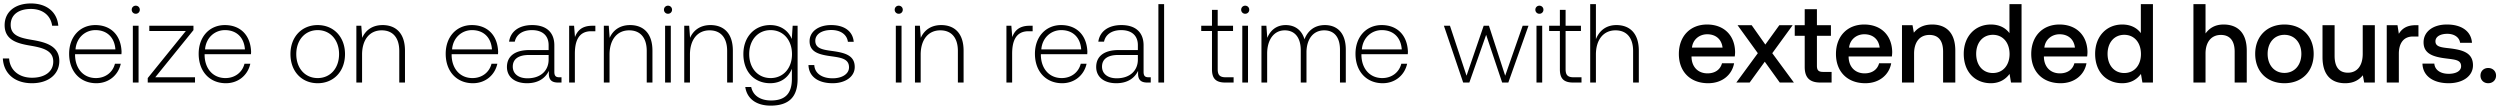 <svg width="424" height="18" viewBox="0 0 424 18" fill="none" xmlns="http://www.w3.org/2000/svg"><path d="M.482 9.915c.133 2.508 1.957 4.199 4.94 4.199 2.793 0 4.636-1.52 4.636-3.762 0-2.527-2.242-3.173-4.446-3.553-2.033-.342-3.8-.684-3.8-2.584 0-1.73 1.35-2.698 3.44-2.698 1.994 0 3.362 1.12 3.59 2.85h1.045C9.697 2.087 7.968.586 5.251.586 2.553.586.786 2.01.786 4.272c0 2.527 2.166 3.097 4.294 3.458 2.09.36 3.952.779 3.952 2.717 0 1.71-1.444 2.736-3.59 2.736-2.243 0-3.763-1.292-3.896-3.268H.482zm15.859 4.199c2.109 0 3.724-1.368 4.142-3.306h-.988c-.38 1.5-1.653 2.432-3.23 2.432-2.147 0-3.496-1.634-3.534-3.876v-.171h7.866c0-.133.019-.285.019-.4-.095-2.868-1.862-4.54-4.446-4.54-2.641 0-4.446 2.014-4.446 4.864 0 3.02 1.881 4.997 4.617 4.997zm-3.534-5.738c.152-1.957 1.615-3.268 3.382-3.268 1.881 0 3.23 1.159 3.382 3.268h-6.764zm10.218-6.042a.67.67 0 00.684-.684.67.67 0 00-.684-.684.67.67 0 00-.684.684.67.67 0 00.684.684zM22.531 14h.97V4.367h-.97V14zm2.791-8.74h6.194l-6.46 7.98V14h8.018v-.893H26.33l6.48-8v-.74h-7.487v.893zm12.988 8.854c2.109 0 3.724-1.368 4.142-3.306h-.988c-.38 1.5-1.653 2.432-3.23 2.432-2.147 0-3.496-1.634-3.534-3.876v-.171h7.866c0-.133.019-.285.019-.4-.095-2.868-1.862-4.54-4.446-4.54-2.641 0-4.446 2.014-4.446 4.864 0 3.02 1.88 4.997 4.617 4.997zm-3.534-5.738c.152-1.957 1.615-3.268 3.382-3.268 1.88 0 3.23 1.159 3.382 3.268h-6.764zm19.101 5.738c2.717 0 4.636-2.014 4.636-4.94 0-2.907-1.919-4.921-4.636-4.921s-4.617 2.014-4.617 4.92c0 2.927 1.9 4.94 4.617 4.94zm0-.874c-2.147 0-3.629-1.672-3.629-4.066 0-2.375 1.482-4.066 3.63-4.066 2.146 0 3.628 1.69 3.628 4.066 0 2.394-1.482 4.066-3.629 4.066zm11.008-8.987c-1.768 0-2.908.912-3.459 2.166l-.151-2.052h-.837V14h.97V9.25c0-2.508 1.273-4.104 3.325-4.104 1.861 0 2.983 1.216 2.983 3.496V14h.969V8.604c0-3.04-1.615-4.351-3.8-4.351zm15.321 9.86c2.11 0 3.724-1.367 4.142-3.305h-.988c-.38 1.5-1.653 2.432-3.23 2.432-2.147 0-3.496-1.634-3.534-3.876v-.171h7.866c0-.133.02-.285.02-.4-.096-2.868-1.863-4.54-4.447-4.54-2.64 0-4.446 2.014-4.446 4.864 0 3.02 1.881 4.997 4.617 4.997zm-3.534-5.737c.152-1.957 1.615-3.268 3.382-3.268 1.881 0 3.23 1.159 3.382 3.268h-6.764zm18.199 4.73c-.57 0-.855-.19-.855-.93V7.692c0-2.204-1.35-3.44-3.763-3.44-2.204 0-3.666 1.065-3.913 2.813h.968c.247-1.178 1.273-1.957 2.907-1.957 1.805 0 2.831.95 2.831 2.546v.836h-3.268c-2.47 0-3.8 1.064-3.8 2.869 0 1.71 1.35 2.755 3.401 2.755 1.957 0 3.117-.893 3.706-2.09v.342c-.038 1.14.437 1.634 1.577 1.634h.57v-.893h-.361zm-1.825-3.001c0 1.843-1.31 3.173-3.59 3.173-1.54 0-2.49-.78-2.49-1.976 0-1.273.95-1.976 2.737-1.976h3.343v.779zm7.414-5.738c-1.786 0-2.546.855-2.945 1.919l-.152-1.92h-.836V14h.97V9.117c0-1.957.512-3.82 2.773-3.82h.703v-.93h-.513zm6.395-.114c-1.767 0-2.907.912-3.458 2.166l-.152-2.052h-.836V14h.969V9.25c0-2.508 1.273-4.104 3.325-4.104 1.862 0 2.983 1.216 2.983 3.496V14h.969V8.604c0-3.04-1.615-4.351-3.8-4.351zm6.439-1.92a.67.67 0 00.684-.683.67.67 0 00-.684-.684.67.67 0 00-.684.684.67.67 0 00.684.684zM112.8 14h.969V4.367h-.969V14zm7.693-9.747c-1.767 0-2.907.912-3.458 2.166l-.152-2.052h-.836V14h.969V9.25c0-2.508 1.273-4.104 3.325-4.104 1.862 0 2.983 1.216 2.983 3.496V14h.969V8.604c0-3.04-1.615-4.351-3.8-4.351zm13.792 2.356c-.589-1.425-1.881-2.356-3.667-2.356-2.641 0-4.541 1.995-4.541 4.92 0 3.04 1.9 4.94 4.541 4.94 1.805 0 3.078-.95 3.686-2.45v1.71c0 2.565-1.216 3.667-3.534 3.667-1.805 0-3.059-.817-3.363-2.28H126.4c.304 2.052 1.957 3.154 4.294 3.154 3.116 0 4.579-1.482 4.579-4.503V4.367h-.836l-.152 2.242zm-3.591 6.63c-2.147 0-3.629-1.671-3.629-4.065s1.482-4.066 3.629-4.066c2.147 0 3.629 1.672 3.629 4.085 0 2.375-1.482 4.047-3.629 4.047zm6.421-2.203c.076 1.995 1.691 3.078 4.104 3.078 2.071 0 3.743-1.045 3.743-2.755 0-2.033-1.786-2.432-3.857-2.717-1.501-.21-2.831-.38-2.831-1.73 0-1.101 1.083-1.823 2.717-1.823 1.539 0 2.641.74 2.812 1.995h.988c-.171-1.881-1.71-2.831-3.8-2.831-2.147-.02-3.686 1.083-3.686 2.736 0 1.938 1.786 2.299 3.762 2.565 1.615.228 2.926.437 2.926 1.862 0 1.14-1.197 1.862-2.774 1.862-1.843 0-3.04-.855-3.116-2.242h-.988zm15.311-8.702a.67.67 0 00.684-.684.67.67 0 00-.684-.684.67.67 0 00-.684.684.67.67 0 00.684.684zM151.932 14h.969V4.367h-.969V14zm7.693-9.747c-1.767 0-2.907.912-3.458 2.166l-.152-2.052h-.836V14h.969V9.25c0-2.508 1.273-4.104 3.325-4.104 1.862 0 2.983 1.216 2.983 3.496V14h.969V8.604c0-3.04-1.615-4.351-3.8-4.351zm14.998.114c-1.786 0-2.546.855-2.945 1.919l-.152-1.92h-.836V14h.969V9.117c0-1.957.513-3.82 2.774-3.82h.703v-.93h-.513zm5.519 9.747c2.109 0 3.724-1.368 4.142-3.306h-.988c-.38 1.5-1.653 2.432-3.23 2.432-2.147 0-3.496-1.634-3.534-3.876v-.171h7.866c0-.133.019-.285.019-.4-.095-2.868-1.862-4.54-4.446-4.54-2.641 0-4.446 2.014-4.446 4.864 0 3.02 1.881 4.997 4.617 4.997zm-3.534-5.738c.152-1.957 1.615-3.268 3.382-3.268 1.881 0 3.23 1.159 3.382 3.268h-6.764zm18.198 4.73c-.57 0-.855-.19-.855-.93V7.692c0-2.204-1.349-3.44-3.762-3.44-2.204 0-3.667 1.065-3.914 2.813h.969c.247-1.178 1.273-1.957 2.907-1.957 1.805 0 2.831.95 2.831 2.546v.836h-3.268c-2.47 0-3.8 1.064-3.8 2.869 0 1.71 1.349 2.755 3.401 2.755 1.957 0 3.116-.893 3.705-2.09v.342c-.038 1.14.437 1.634 1.577 1.634h.57v-.893h-.361zm-1.824-3.001c0 1.843-1.311 3.173-3.591 3.173-1.539 0-2.489-.78-2.489-1.976 0-1.273.95-1.976 2.736-1.976h3.344v.779zM196.463 14h.969V.7h-.969V14zm9.09-2.242c0 1.539.627 2.242 2.261 2.242h1.406v-.893h-1.33c-1.007 0-1.368-.38-1.368-1.368v-6.48h2.603v-.892h-2.603V1.669h-.969v2.698h-1.824v.893h1.824v6.498zm5.635-9.424a.67.67 0 00.684-.684.67.67 0 00-.684-.684.67.67 0 00-.684.684.67.67 0 00.684.684zM210.694 14h.969V4.367h-.969V14zm14.001-9.747c-1.767 0-2.907.988-3.458 2.413-.456-1.596-1.653-2.413-3.173-2.413-1.653 0-2.641.969-3.135 2.166l-.152-2.052h-.836V14h.969V9.098c0-2.356 1.14-3.952 2.983-3.952 1.672 0 2.717 1.178 2.717 3.4V14h.969V8.756c.057-2.204 1.197-3.61 3.002-3.61 1.672 0 2.679 1.12 2.679 3.306V14h.988V8.414c0-2.907-1.539-4.161-3.553-4.161zm9.812 9.86c2.109 0 3.724-1.367 4.142-3.305h-.988c-.38 1.5-1.653 2.432-3.23 2.432-2.147 0-3.496-1.634-3.534-3.876v-.171h7.866c0-.133.019-.285.019-.4-.095-2.868-1.862-4.54-4.446-4.54-2.641 0-4.446 2.014-4.446 4.864 0 3.02 1.881 4.997 4.617 4.997zm-3.534-5.737c.152-1.957 1.615-3.268 3.382-3.268 1.881 0 3.23 1.159 3.382 3.268h-6.764zM248.155 14h1.045l2.85-8.094L254.767 14h1.045l3.42-9.633h-.988l-2.964 8.474-2.755-8.474h-.893l-2.907 8.474-2.812-8.474h-1.026L248.155 14zm12.927-11.666a.67.67 0 00.684-.684.67.67 0 00-.684-.684.67.67 0 00-.684.684.67.67 0 00.684.684zM260.588 14h.969V4.367h-.969V14zm3.969-2.242c0 1.539.627 2.242 2.261 2.242h1.406v-.893h-1.33c-1.007 0-1.368-.38-1.368-1.368v-6.48h2.603v-.892h-2.603V1.669h-.969v2.698h-1.824v.893h1.824v6.498zm9.587-7.505c-1.805 0-2.926 1.007-3.477 2.394V.7h-.969V14h.969V9.25c0-2.508 1.273-4.104 3.325-4.104 1.843 0 2.983 1.216 2.983 3.496V14h.969V8.604c0-3.04-1.615-4.351-3.8-4.351zm15.569 9.86c2.413 0 4.047-1.462 4.389-3.381h-2.052c-.285 1.083-1.197 1.71-2.451 1.71-1.615 0-2.66-1.083-2.717-2.736v-.133h7.334c.038-.266.057-.532.057-.78-.057-2.85-1.938-4.635-4.75-4.635-2.869 0-4.788 1.995-4.788 4.997 0 2.983 1.919 4.959 4.978 4.959zm-2.755-6.041c.152-1.387 1.273-2.261 2.584-2.261 1.425 0 2.432.817 2.603 2.26h-5.187zM294.479 14h2.261l2.565-3.534L301.851 14h2.394l-3.667-4.978 3.458-4.75h-2.261L299.4 7.559l-2.318-3.287h-2.394l3.439 4.75L294.479 14zm11.6-2.641c0 1.767.798 2.64 2.66 2.64h1.9v-1.804h-1.444c-.779 0-1.045-.285-1.045-1.045V6.077h2.375V4.272h-2.375V1.555h-2.071v2.717h-1.691v1.805h1.691v5.282zm10.278 2.755c2.413 0 4.047-1.463 4.389-3.382h-2.052c-.285 1.083-1.197 1.71-2.451 1.71-1.615 0-2.66-1.083-2.717-2.736v-.133h7.334c.038-.266.057-.532.057-.78-.057-2.85-1.938-4.635-4.75-4.635-2.869 0-4.788 1.995-4.788 4.997 0 2.983 1.919 4.959 4.978 4.959zm-2.755-6.042c.152-1.387 1.273-2.261 2.584-2.261 1.425 0 2.432.817 2.603 2.26h-5.187zm14.104-3.914c-1.577 0-2.508.627-3.116 1.387l-.228-1.273h-1.786V14h2.052V9.098c0-1.976.969-3.173 2.603-3.173 1.539 0 2.318.988 2.318 2.83V14h2.071V8.585c0-3.25-1.767-4.427-3.914-4.427zm13.097 1.463c-.627-.855-1.672-1.463-3.154-1.463-2.641 0-4.598 1.976-4.598 4.978 0 3.116 1.957 4.978 4.598 4.978 1.539 0 2.546-.722 3.173-1.577l.247 1.463h1.786V.7h-2.052v4.92zm-2.812 6.764c-1.71 0-2.831-1.33-2.831-3.25 0-1.9 1.121-3.23 2.831-3.23s2.831 1.33 2.831 3.269c0 1.88-1.121 3.21-2.831 3.21zm11.486 1.729c2.413 0 4.047-1.463 4.389-3.382h-2.052c-.285 1.083-1.197 1.71-2.451 1.71-1.615 0-2.66-1.083-2.717-2.736v-.133h7.334c.038-.266.057-.532.057-.78-.057-2.85-1.938-4.635-4.75-4.635-2.869 0-4.788 1.995-4.788 4.997 0 2.983 1.919 4.959 4.978 4.959zm-2.755-6.042c.152-1.387 1.273-2.261 2.584-2.261 1.425 0 2.432.817 2.603 2.26h-5.187zm16.365-2.451c-.627-.855-1.672-1.463-3.154-1.463-2.641 0-4.598 1.976-4.598 4.978 0 3.116 1.957 4.978 4.598 4.978 1.539 0 2.546-.722 3.173-1.577l.247 1.463h1.786V.7h-2.052v4.92zm-2.812 6.764c-1.71 0-2.831-1.33-2.831-3.25 0-1.9 1.121-3.23 2.831-3.23s2.831 1.33 2.831 3.269c0 1.88-1.121 3.21-2.831 3.21zm16.842-8.227c-1.52 0-2.451.684-3.059 1.52V.7h-2.052V14h2.052V9.079c0-1.957.988-3.154 2.603-3.154 1.52 0 2.337.988 2.337 2.83V14h2.052V8.585c0-3.25-1.767-4.427-3.933-4.427zm10.323 9.956c2.964 0 4.959-1.995 4.959-4.978 0-2.964-1.995-4.978-4.959-4.978-2.964 0-4.959 2.014-4.959 4.978 0 2.983 1.995 4.978 4.959 4.978zm0-1.748c-1.729 0-2.85-1.35-2.85-3.23 0-1.881 1.121-3.23 2.85-3.23s2.869 1.349 2.869 3.23c0 1.88-1.14 3.23-2.869 3.23zm13.278-3.23c0 2.014-.95 3.192-2.508 3.192-1.501 0-2.261-.97-2.261-2.87V4.273h-2.052v5.415c0 3.325 1.767 4.427 3.838 4.427 1.501 0 2.394-.608 3.002-1.35l.228 1.236h1.805V4.272h-2.052v4.864zm8.995-4.864c-1.596 0-2.375.646-2.869 1.463l-.228-1.463h-1.824V14h2.052V9.117c0-1.501.589-2.926 2.413-2.926h.912V4.27h-.456zm1.136 6.517c.057 2.109 1.843 3.325 4.446 3.325 2.356 0 4.123-1.178 4.123-3.04 0-2.166-1.805-2.622-4.028-2.888-1.406-.152-2.337-.266-2.337-1.178 0-.78.798-1.273 2.014-1.273 1.216 0 2.052.627 2.166 1.52h2.014c-.133-1.995-1.824-3.097-4.218-3.097-2.337-.02-3.99 1.178-3.99 3.02 0 2.015 1.748 2.49 3.971 2.756 1.501.19 2.394.266 2.394 1.31 0 .78-.836 1.274-2.109 1.274-1.482 0-2.356-.722-2.432-1.73h-2.014zm9.84 2.033c0 .76.551 1.292 1.311 1.292.76 0 1.33-.532 1.33-1.292s-.57-1.292-1.33-1.292c-.76 0-1.311.532-1.311 1.292z" fill="#000"/></svg>